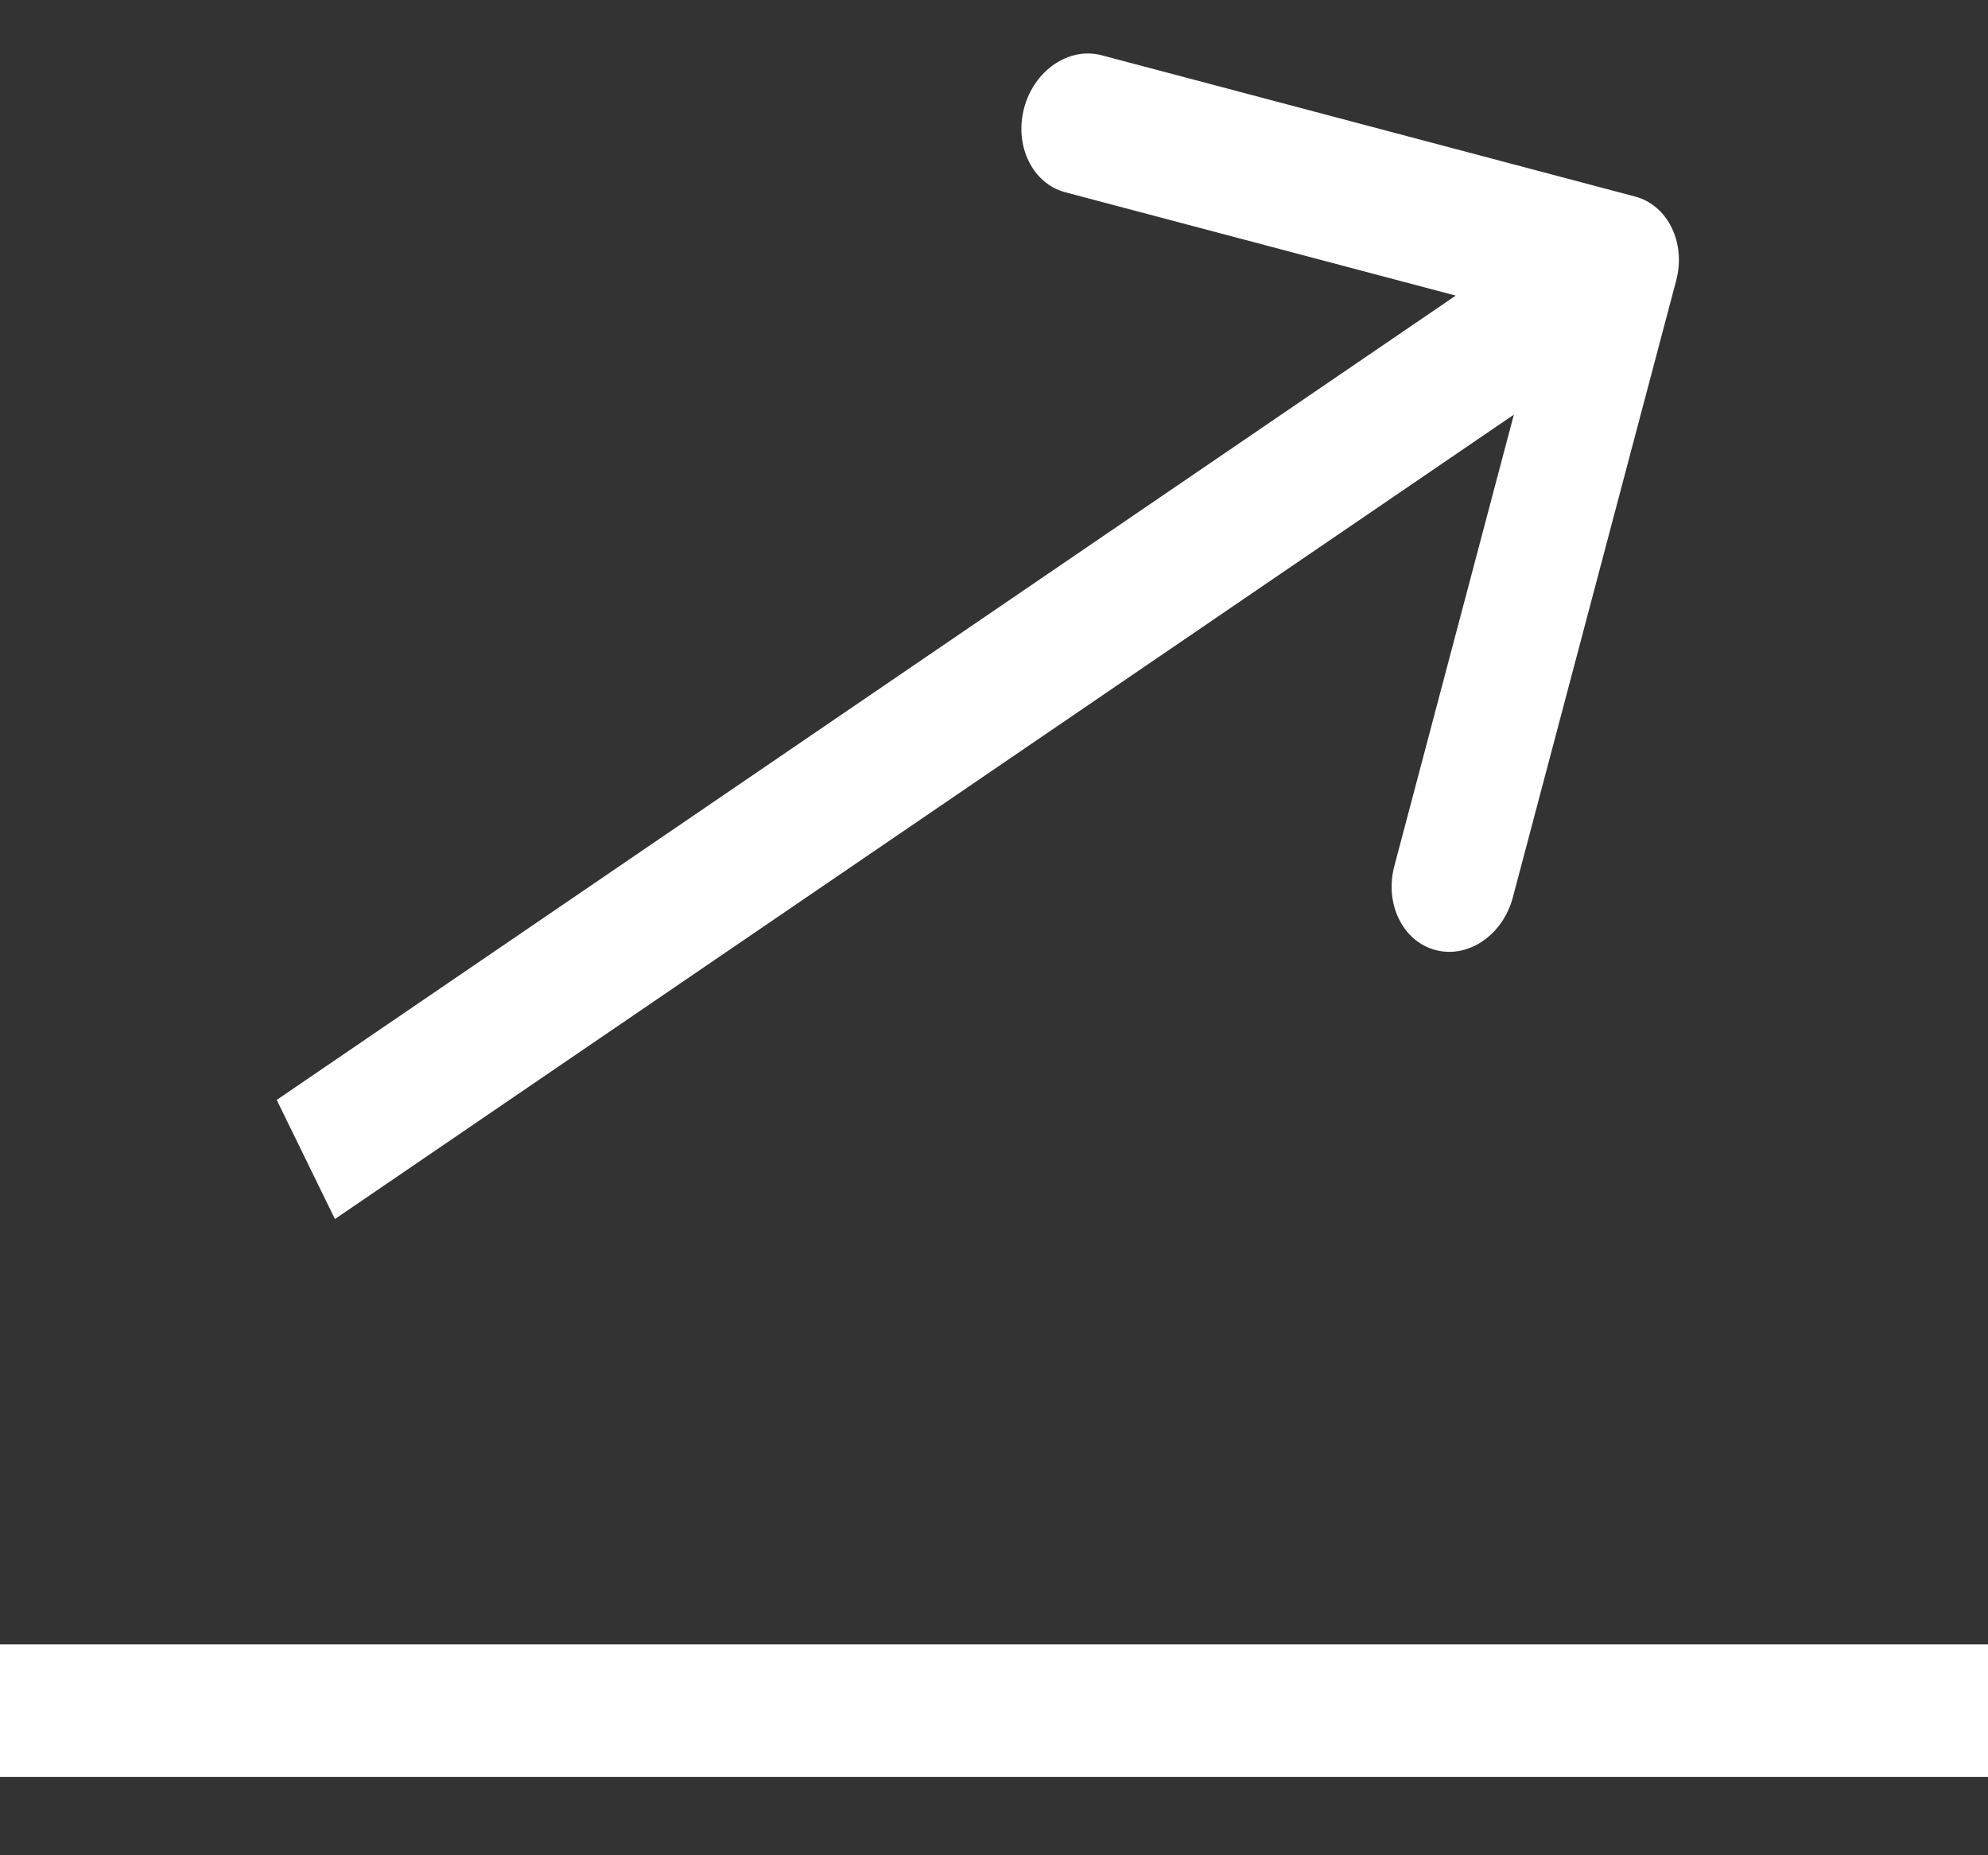 <svg width="15" height="14" viewBox="0 0 15 14" fill="none" xmlns="http://www.w3.org/2000/svg">
<rect x="0" y="0" width="15" height="14" fill="#333333" stroke="none"/>
<path d="M12.647 2.118C12.723 1.833 12.584 1.548 12.337 1.483L8.312 0.417C8.065 0.352 7.803 0.53 7.727 0.816C7.652 1.101 7.791 1.386 8.038 1.451L11.616 2.398L10.521 6.534C10.445 6.819 10.584 7.104 10.831 7.169C11.078 7.235 11.34 7.056 11.415 6.771L12.647 2.118ZM2.527 9.199L12.419 2.449L11.98 1.551L2.088 8.3L2.527 9.199Z" fill="white"/>
<path d="M0 12.909L15 12.909" stroke="white"/>
</svg>
